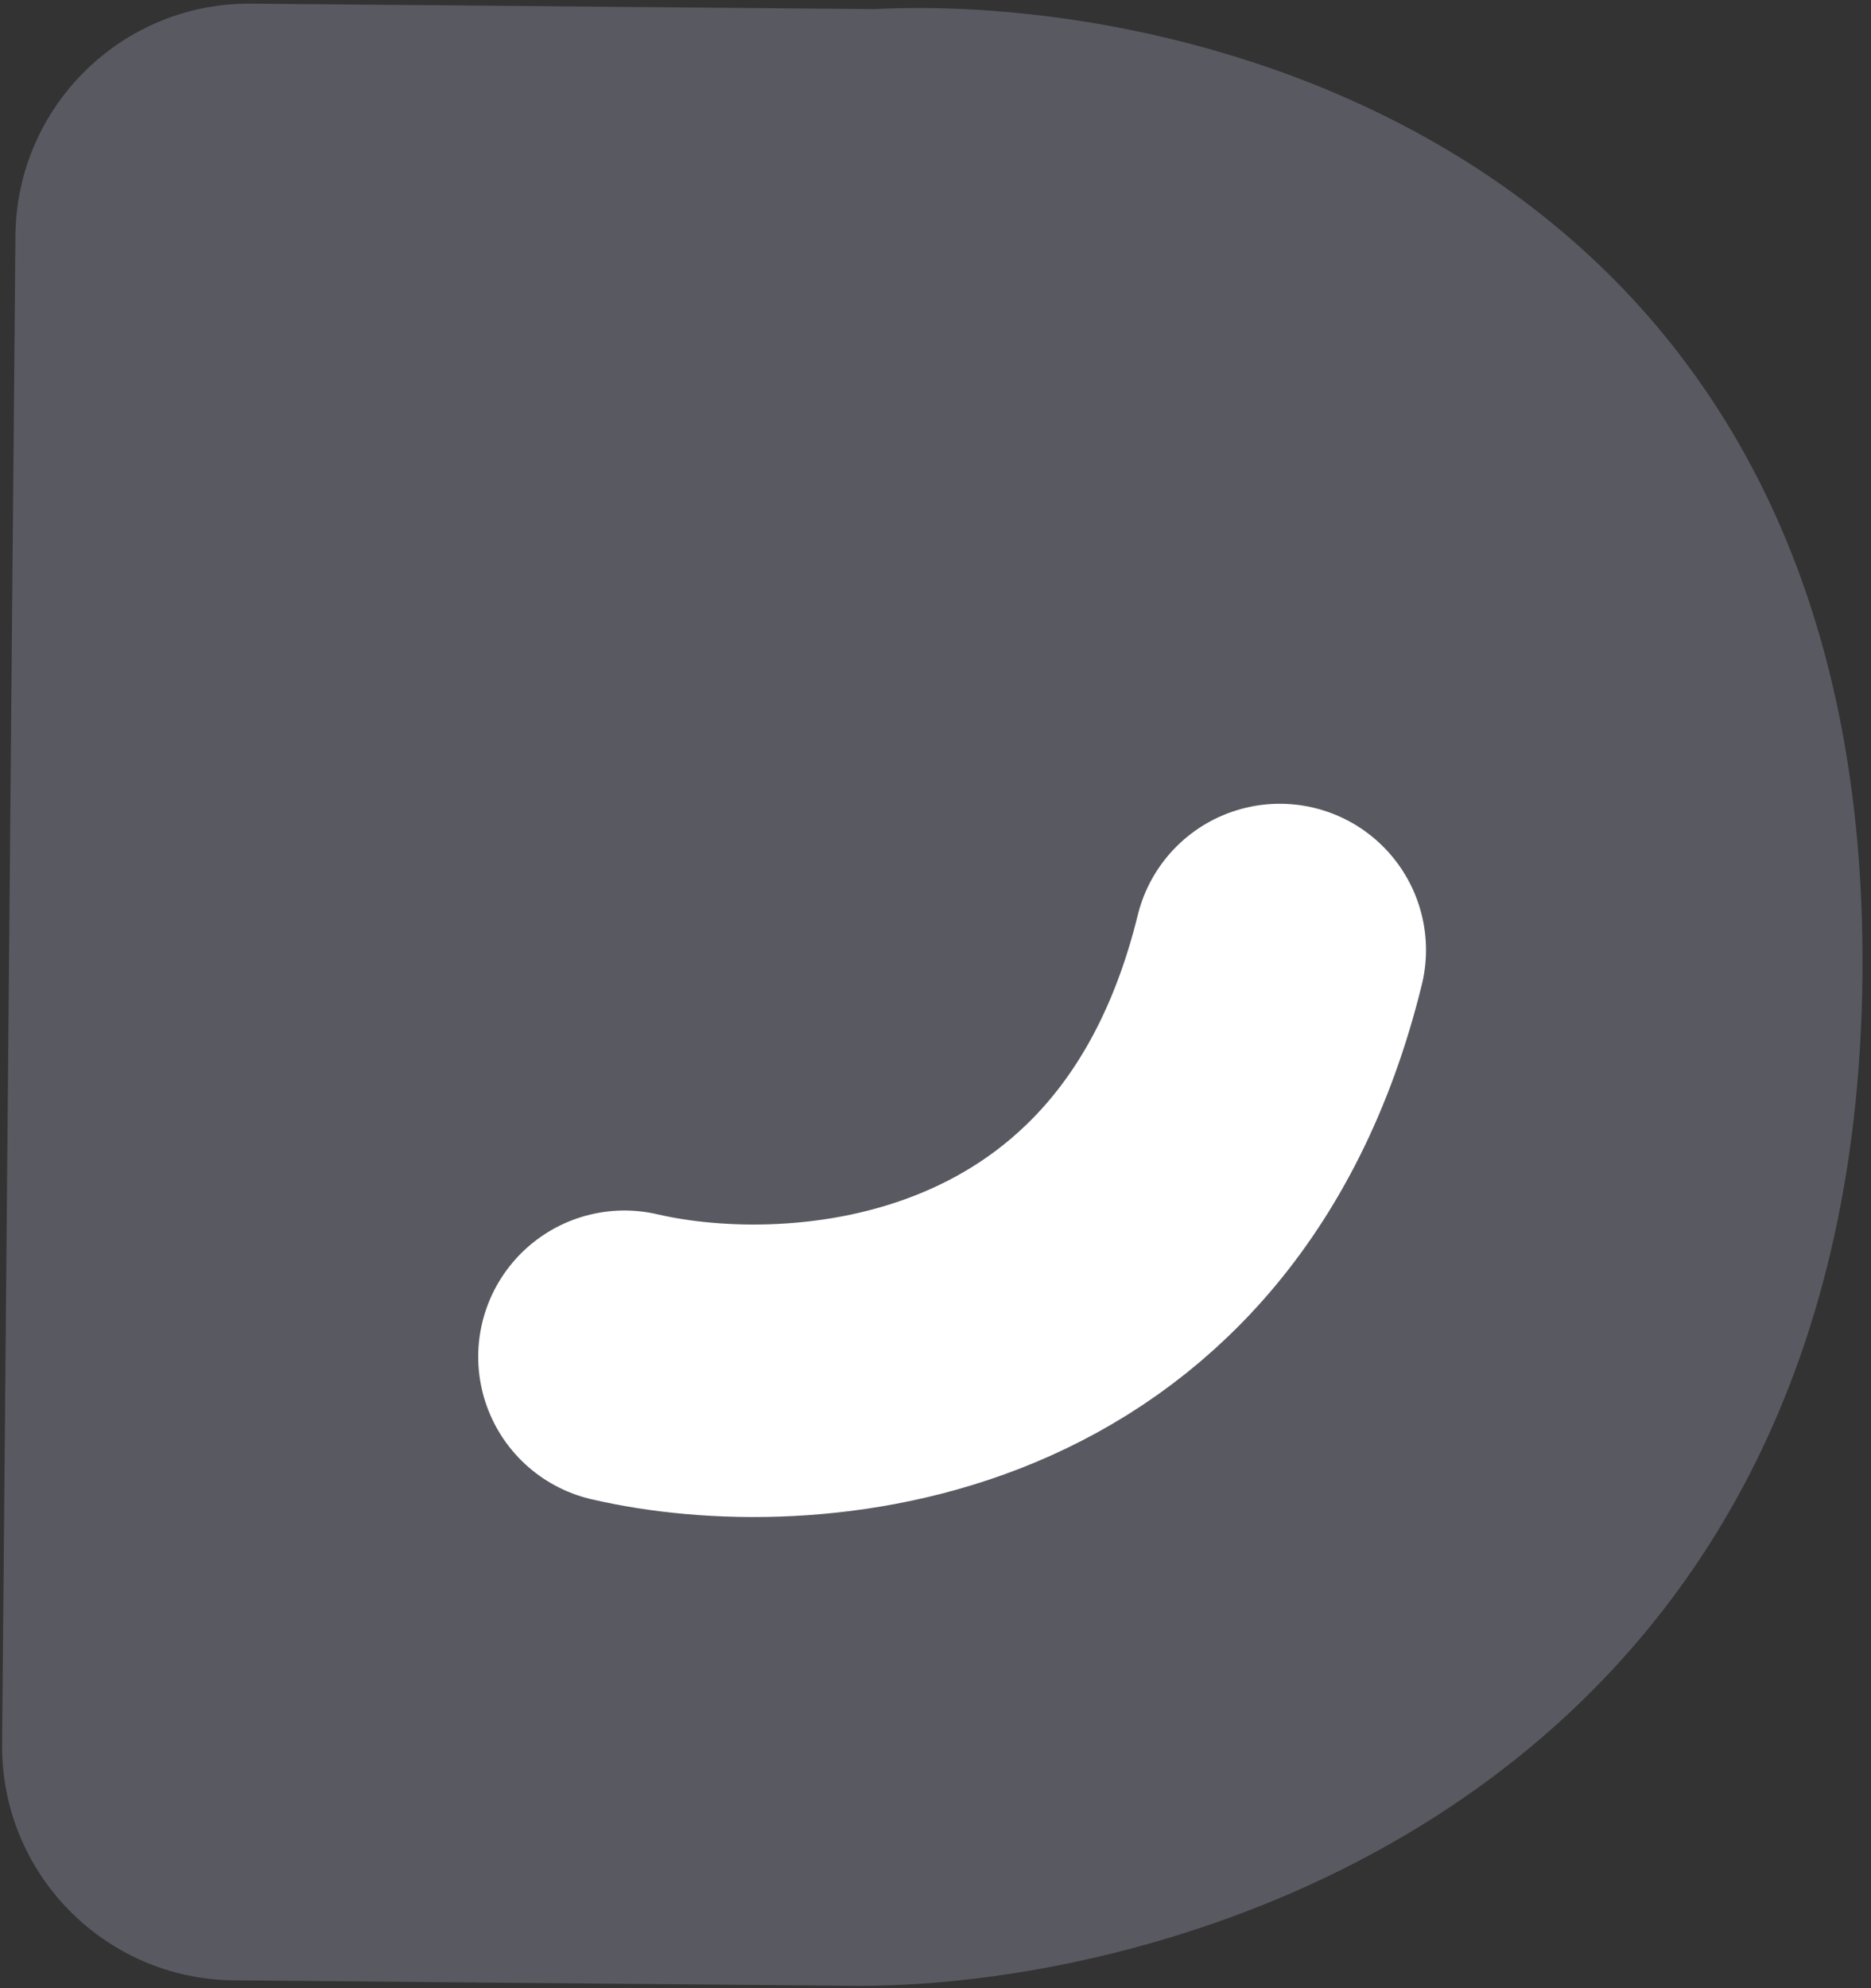 <svg width="16" height="17" viewBox="0 0 16 17" fill="none" xmlns="http://www.w3.org/2000/svg">
<rect x="0" y="0" width="16" height="17" fill="#333333" stroke="none"/>
<g id="logo_symbol" clip-path="url(#clip0_2422_3235)">
<g id="Group 714">
<path id="Vector 42" d="M0.018 14.914L0.132 2.014C0.142 0.909 1.045 0.021 2.15 0.031L7.471 0.078C10.315 -0.066 15.989 1.384 15.927 8.332C15.866 15.279 10.164 16.992 7.321 16.98L2.001 16.933C0.896 16.923 0.008 16.019 0.018 14.914Z" fill="#595961"/>
<path id="Vector 43" d="M5.34 11.601C6.837 11.95 10.055 11.743 10.944 8.123" stroke="white" stroke-width="2.501" stroke-linecap="round"/>
</g>
</g>
<defs>
<clipPath id="clip0_2422_3235">
<rect width="16" height="17" fill="white"/>
</clipPath>
</defs>
</svg>
